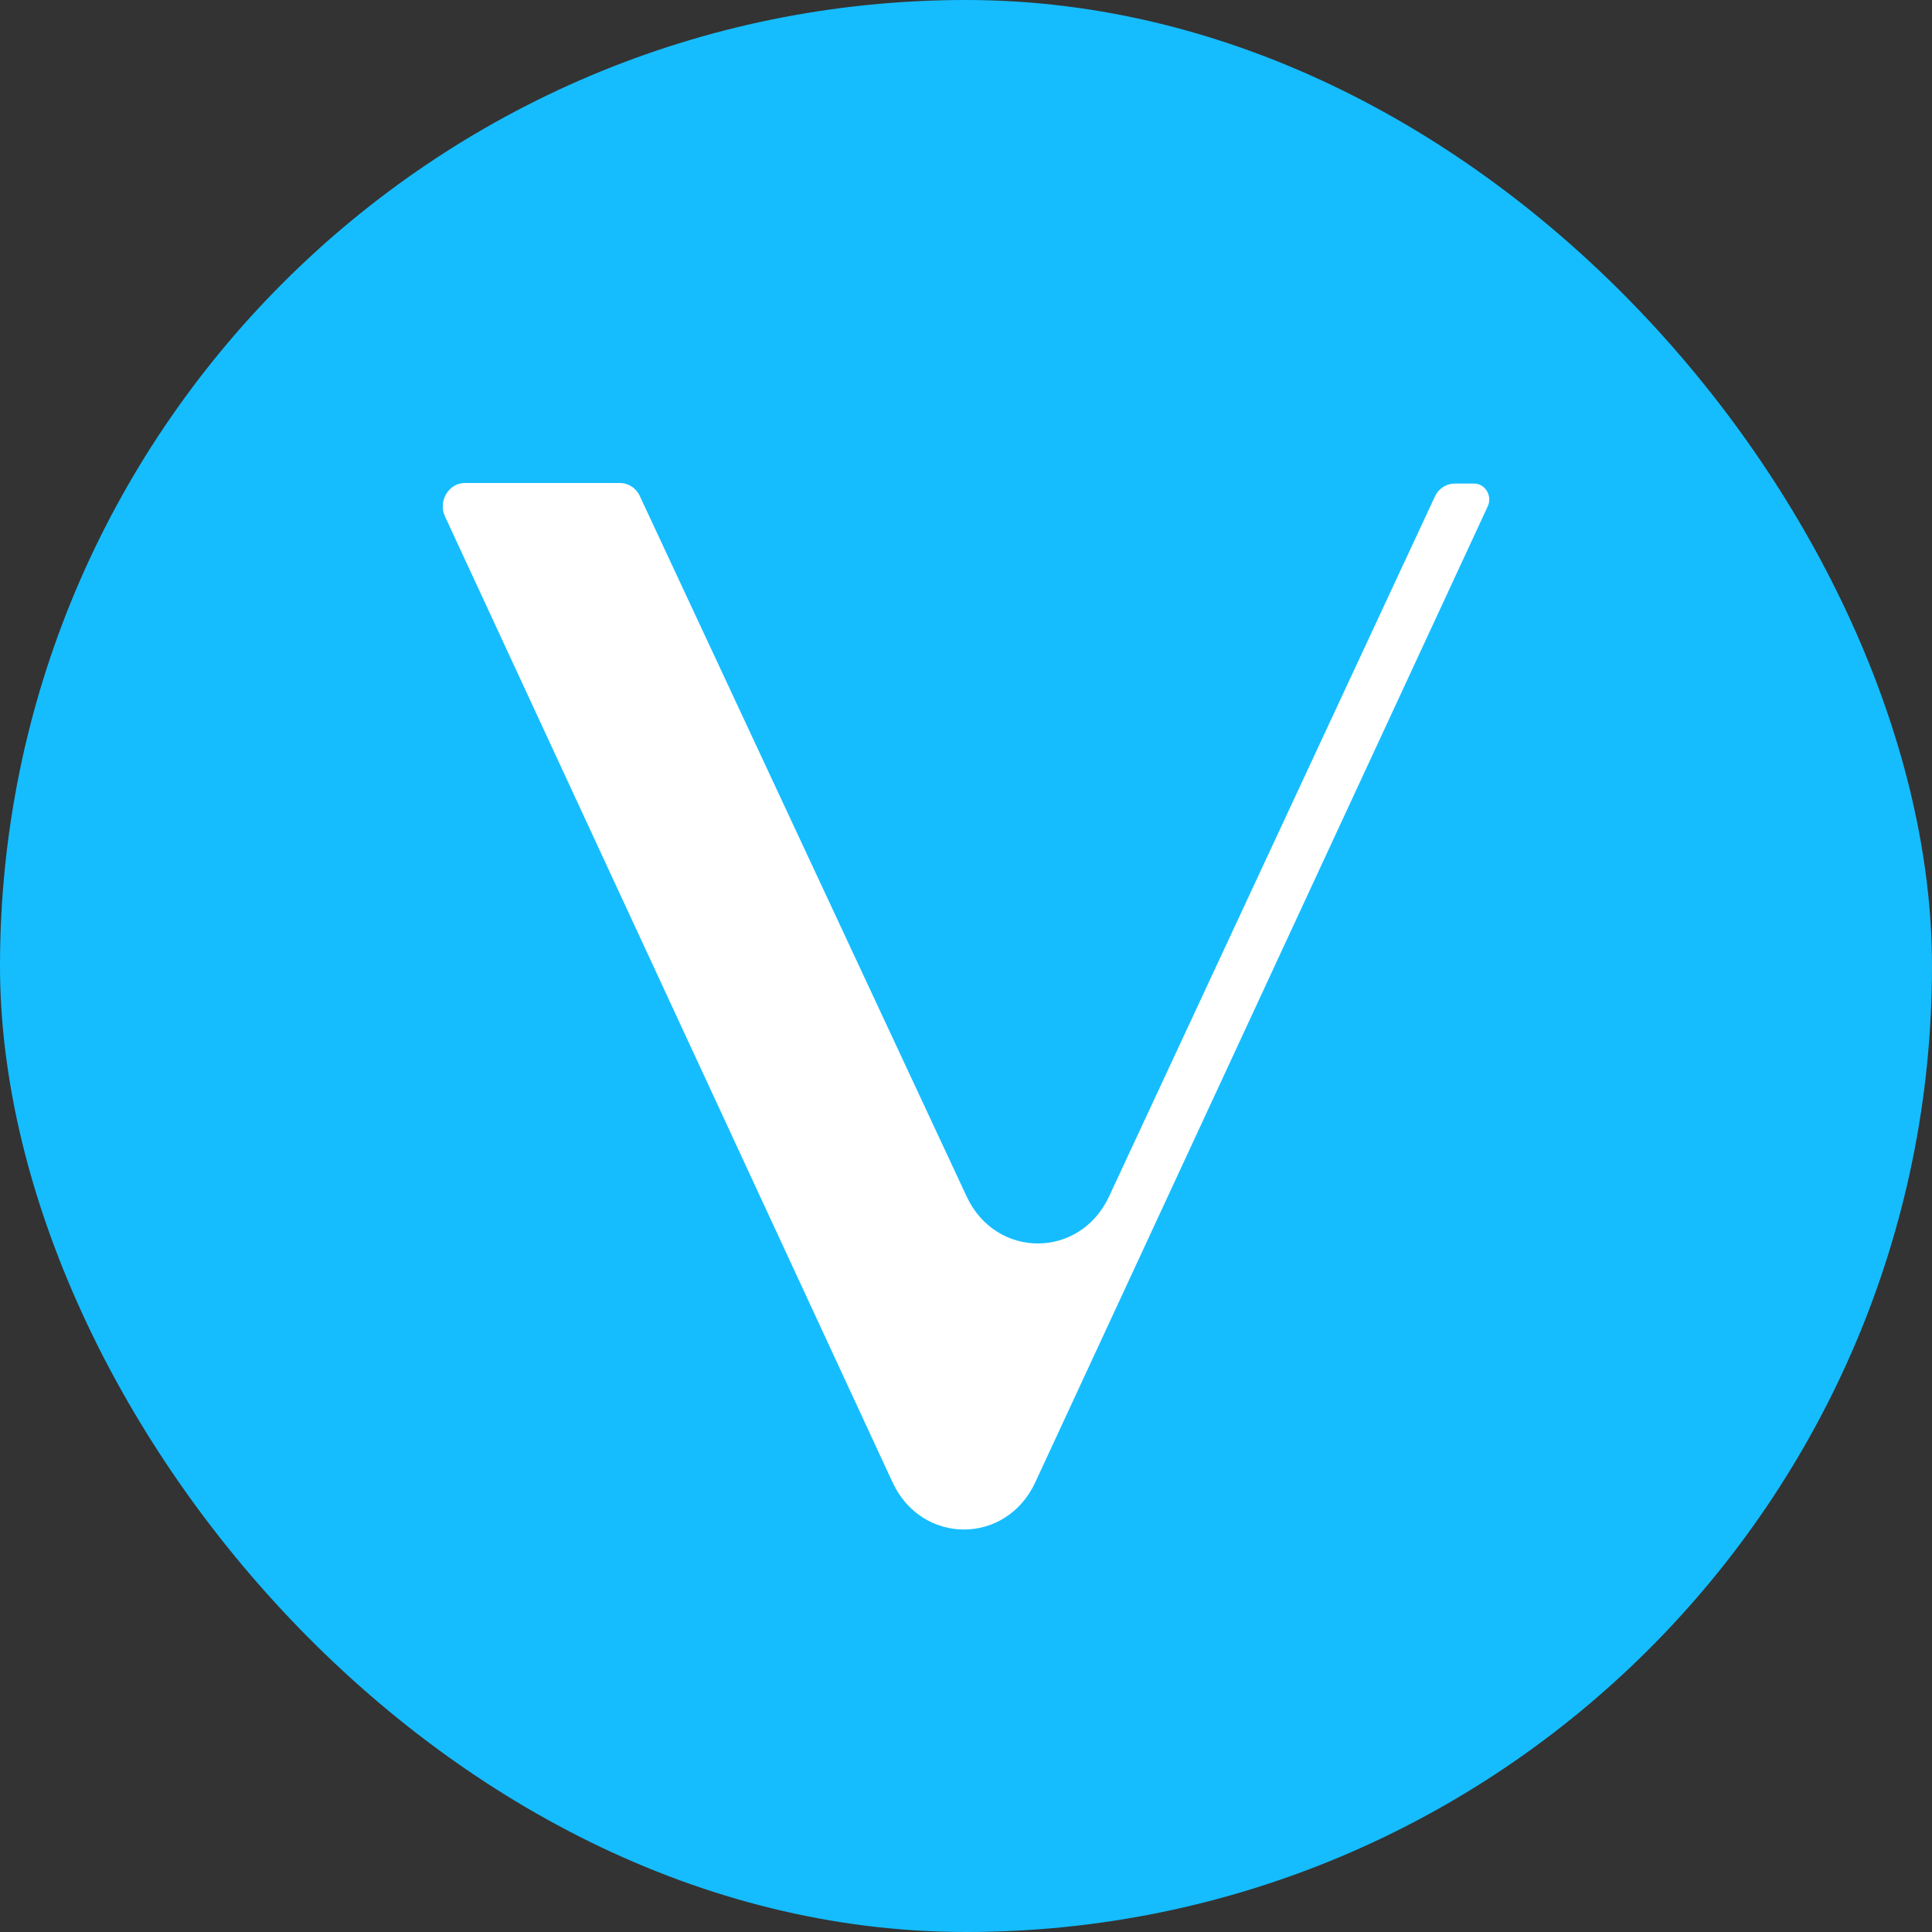 <svg viewBox="0 0 24 24" fill="none" xmlns="http://www.w3.org/2000/svg">
<rect x="0" y="0" width="24" height="24" fill="#333333" stroke="none"/>
<rect width="24" height="24" rx="12" fill="#15BDFF"/>
<path d="M11.088 18.415L5.529 6.418C5.438 6.227 5.574 6 5.774 6H7.701C7.804 6 7.901 6.062 7.946 6.158L12.007 14.861C12.369 15.642 13.416 15.642 13.778 14.861L17.826 6.165C17.871 6.069 17.968 6.007 18.071 6.007H18.311C18.453 6.007 18.543 6.165 18.479 6.295L12.86 18.415C12.498 19.195 11.451 19.195 11.088 18.415Z" fill="white"/>
</svg>
